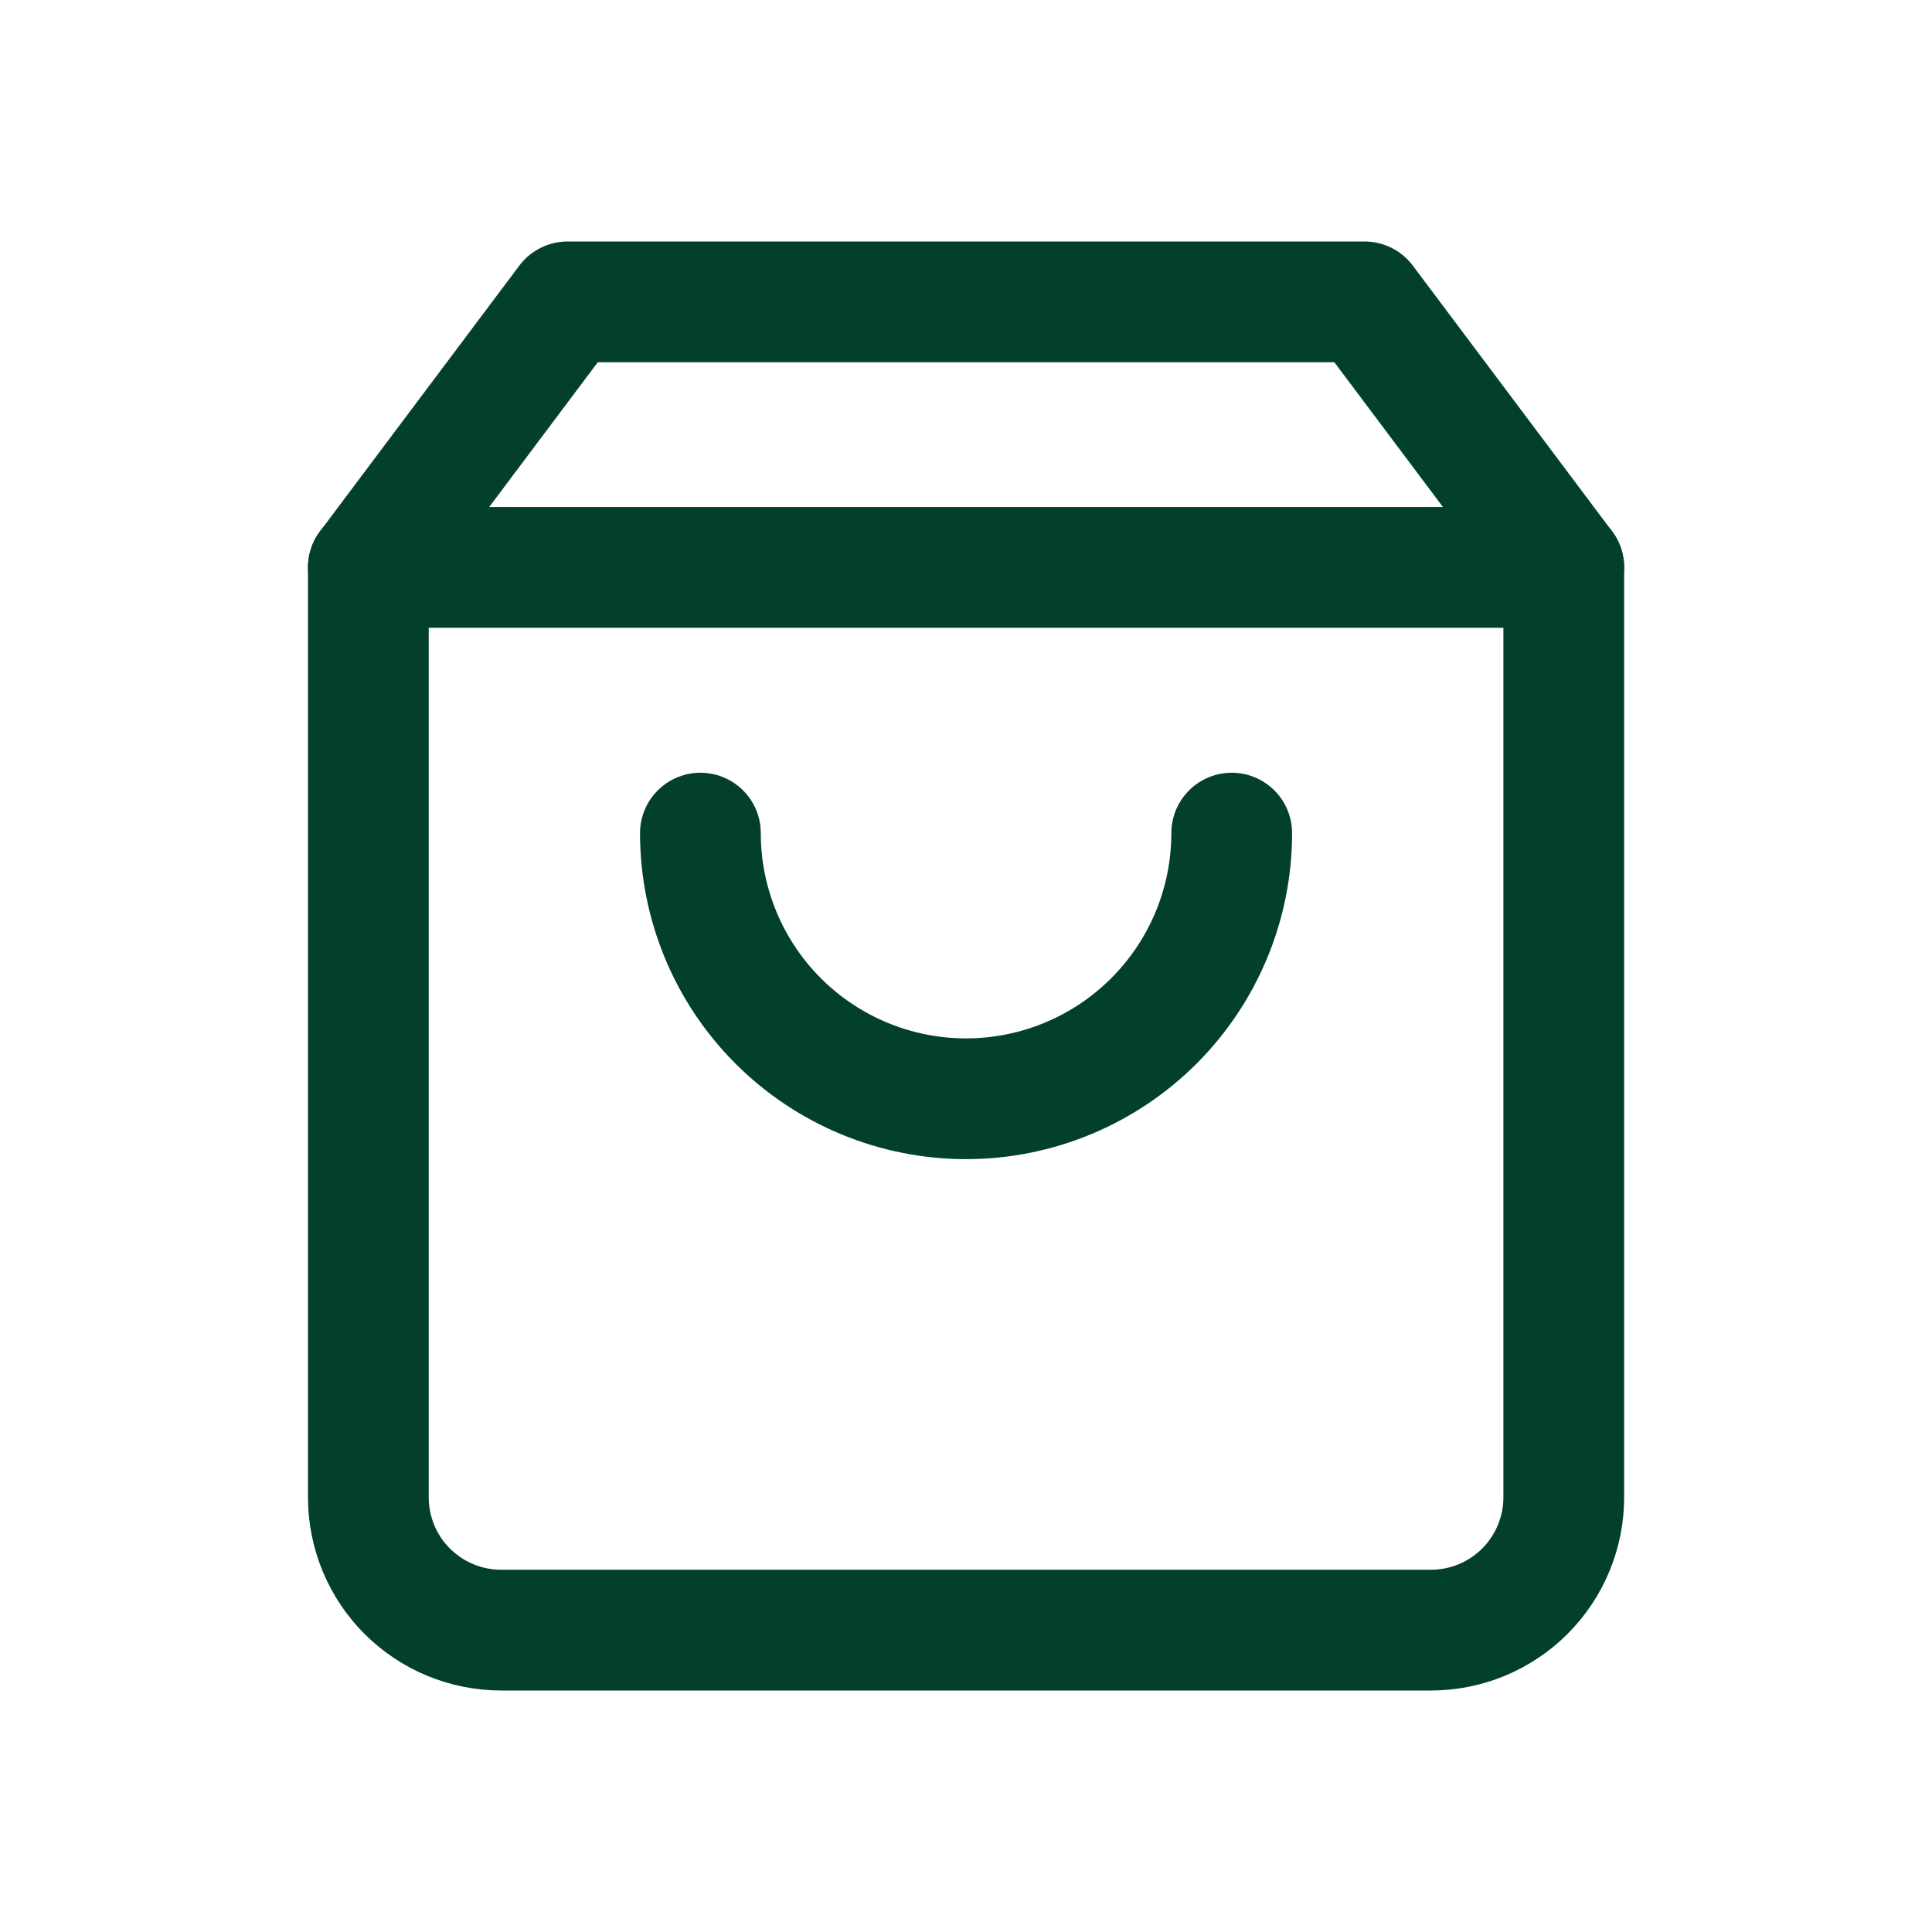<svg width="32" height="32" viewBox="0 0 32 32" fill="none" xmlns="http://www.w3.org/2000/svg">
<path d="M9.401 5L6.101 9.4V24.8C6.101 25.384 6.332 25.943 6.745 26.356C7.158 26.768 7.717 27 8.301 27H23.701C24.284 27 24.844 26.768 25.256 26.356C25.669 25.943 25.901 25.384 25.901 24.8V9.4L22.601 5H9.401Z" stroke="#02402B" stroke-width="2" stroke-linecap="round" stroke-linejoin="round"/>
<path d="M6.101 9.398H25.901" stroke="#02402B" stroke-width="2" stroke-linecap="round" stroke-linejoin="round"/>
<path d="M20.401 13.799C20.401 14.966 19.937 16.085 19.112 16.91C18.287 17.735 17.168 18.199 16.001 18.199C14.834 18.199 13.714 17.735 12.889 16.91C12.064 16.085 11.601 14.966 11.601 13.799" stroke="#02402B" stroke-width="2" stroke-linecap="round" stroke-linejoin="round"/>
</svg>
